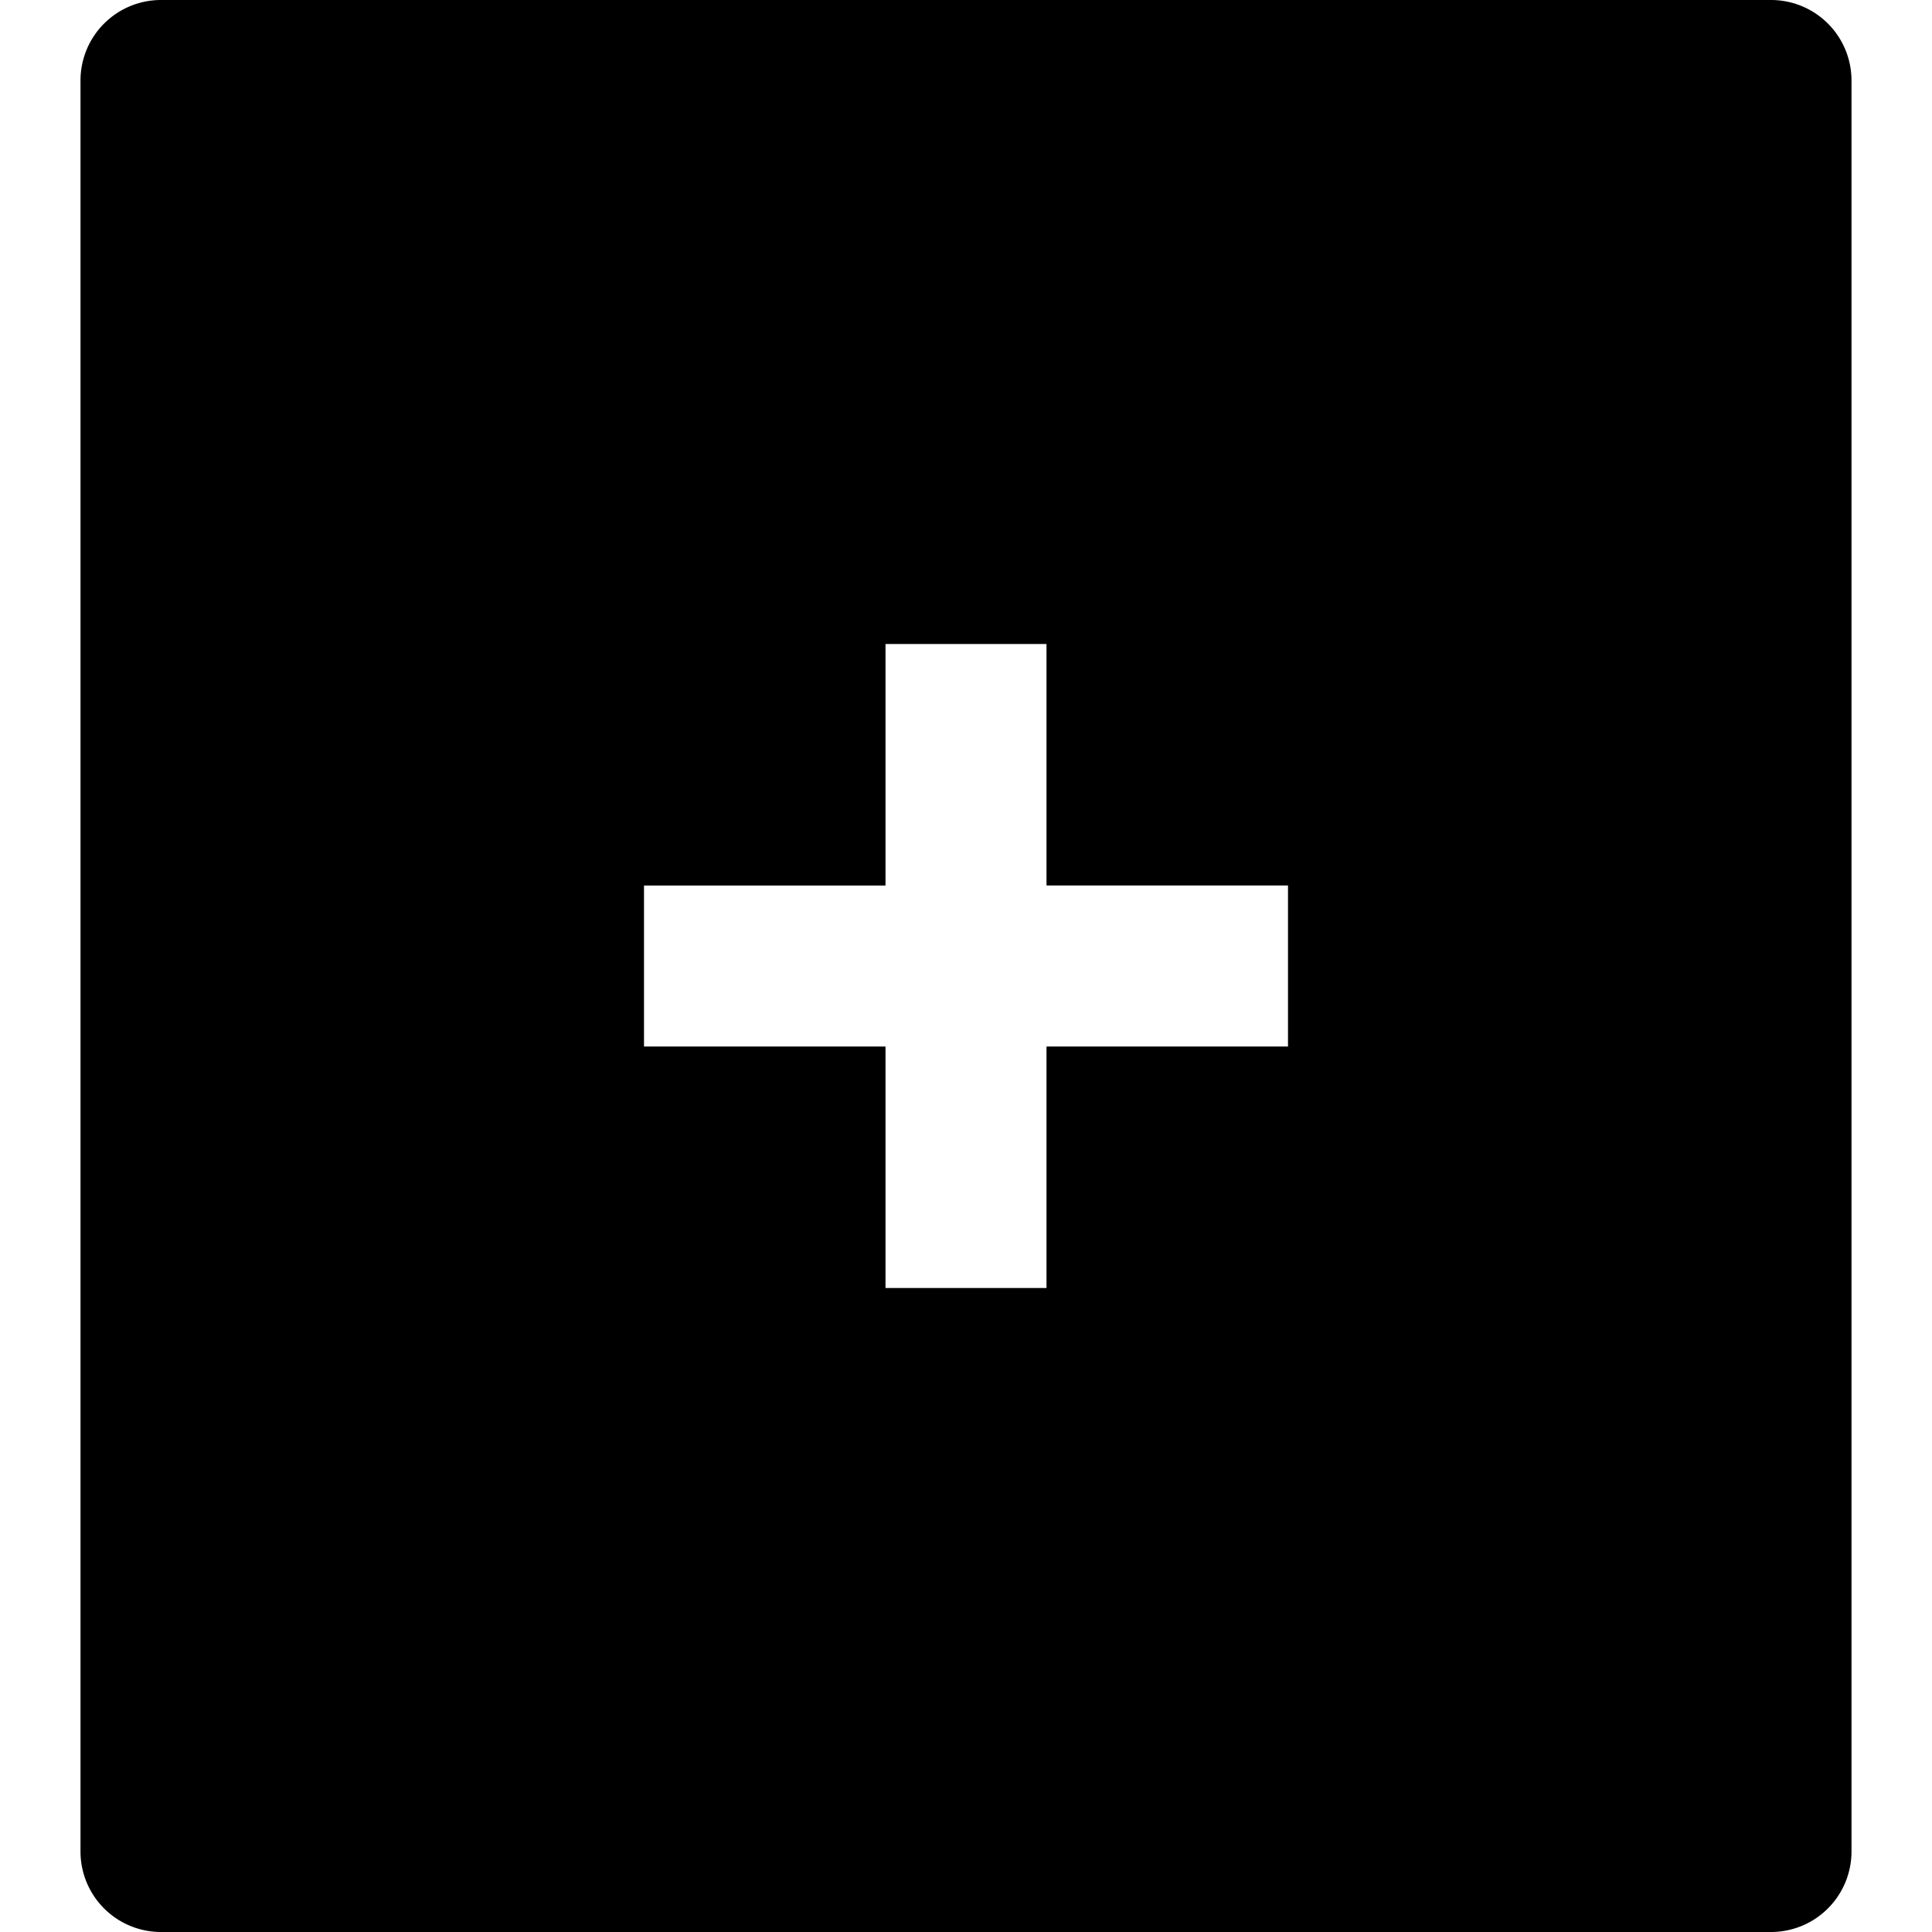<svg id="nc_icon" xmlns="http://www.w3.org/2000/svg" xml:space="preserve" viewBox="0 0 24 24"><path fill="currentColor" d="M22 0H2a1 1 0 0 0-1 1v22a1 1 0 0 0 1 1h20a1 1 0 0 0 1-1V1a1 1 0 0 0-1-1zm-6 13h-3v3h-2v-3H8v-2h3V8h2v3h3v2z" class="nc-icon-wrapper"/></svg>
